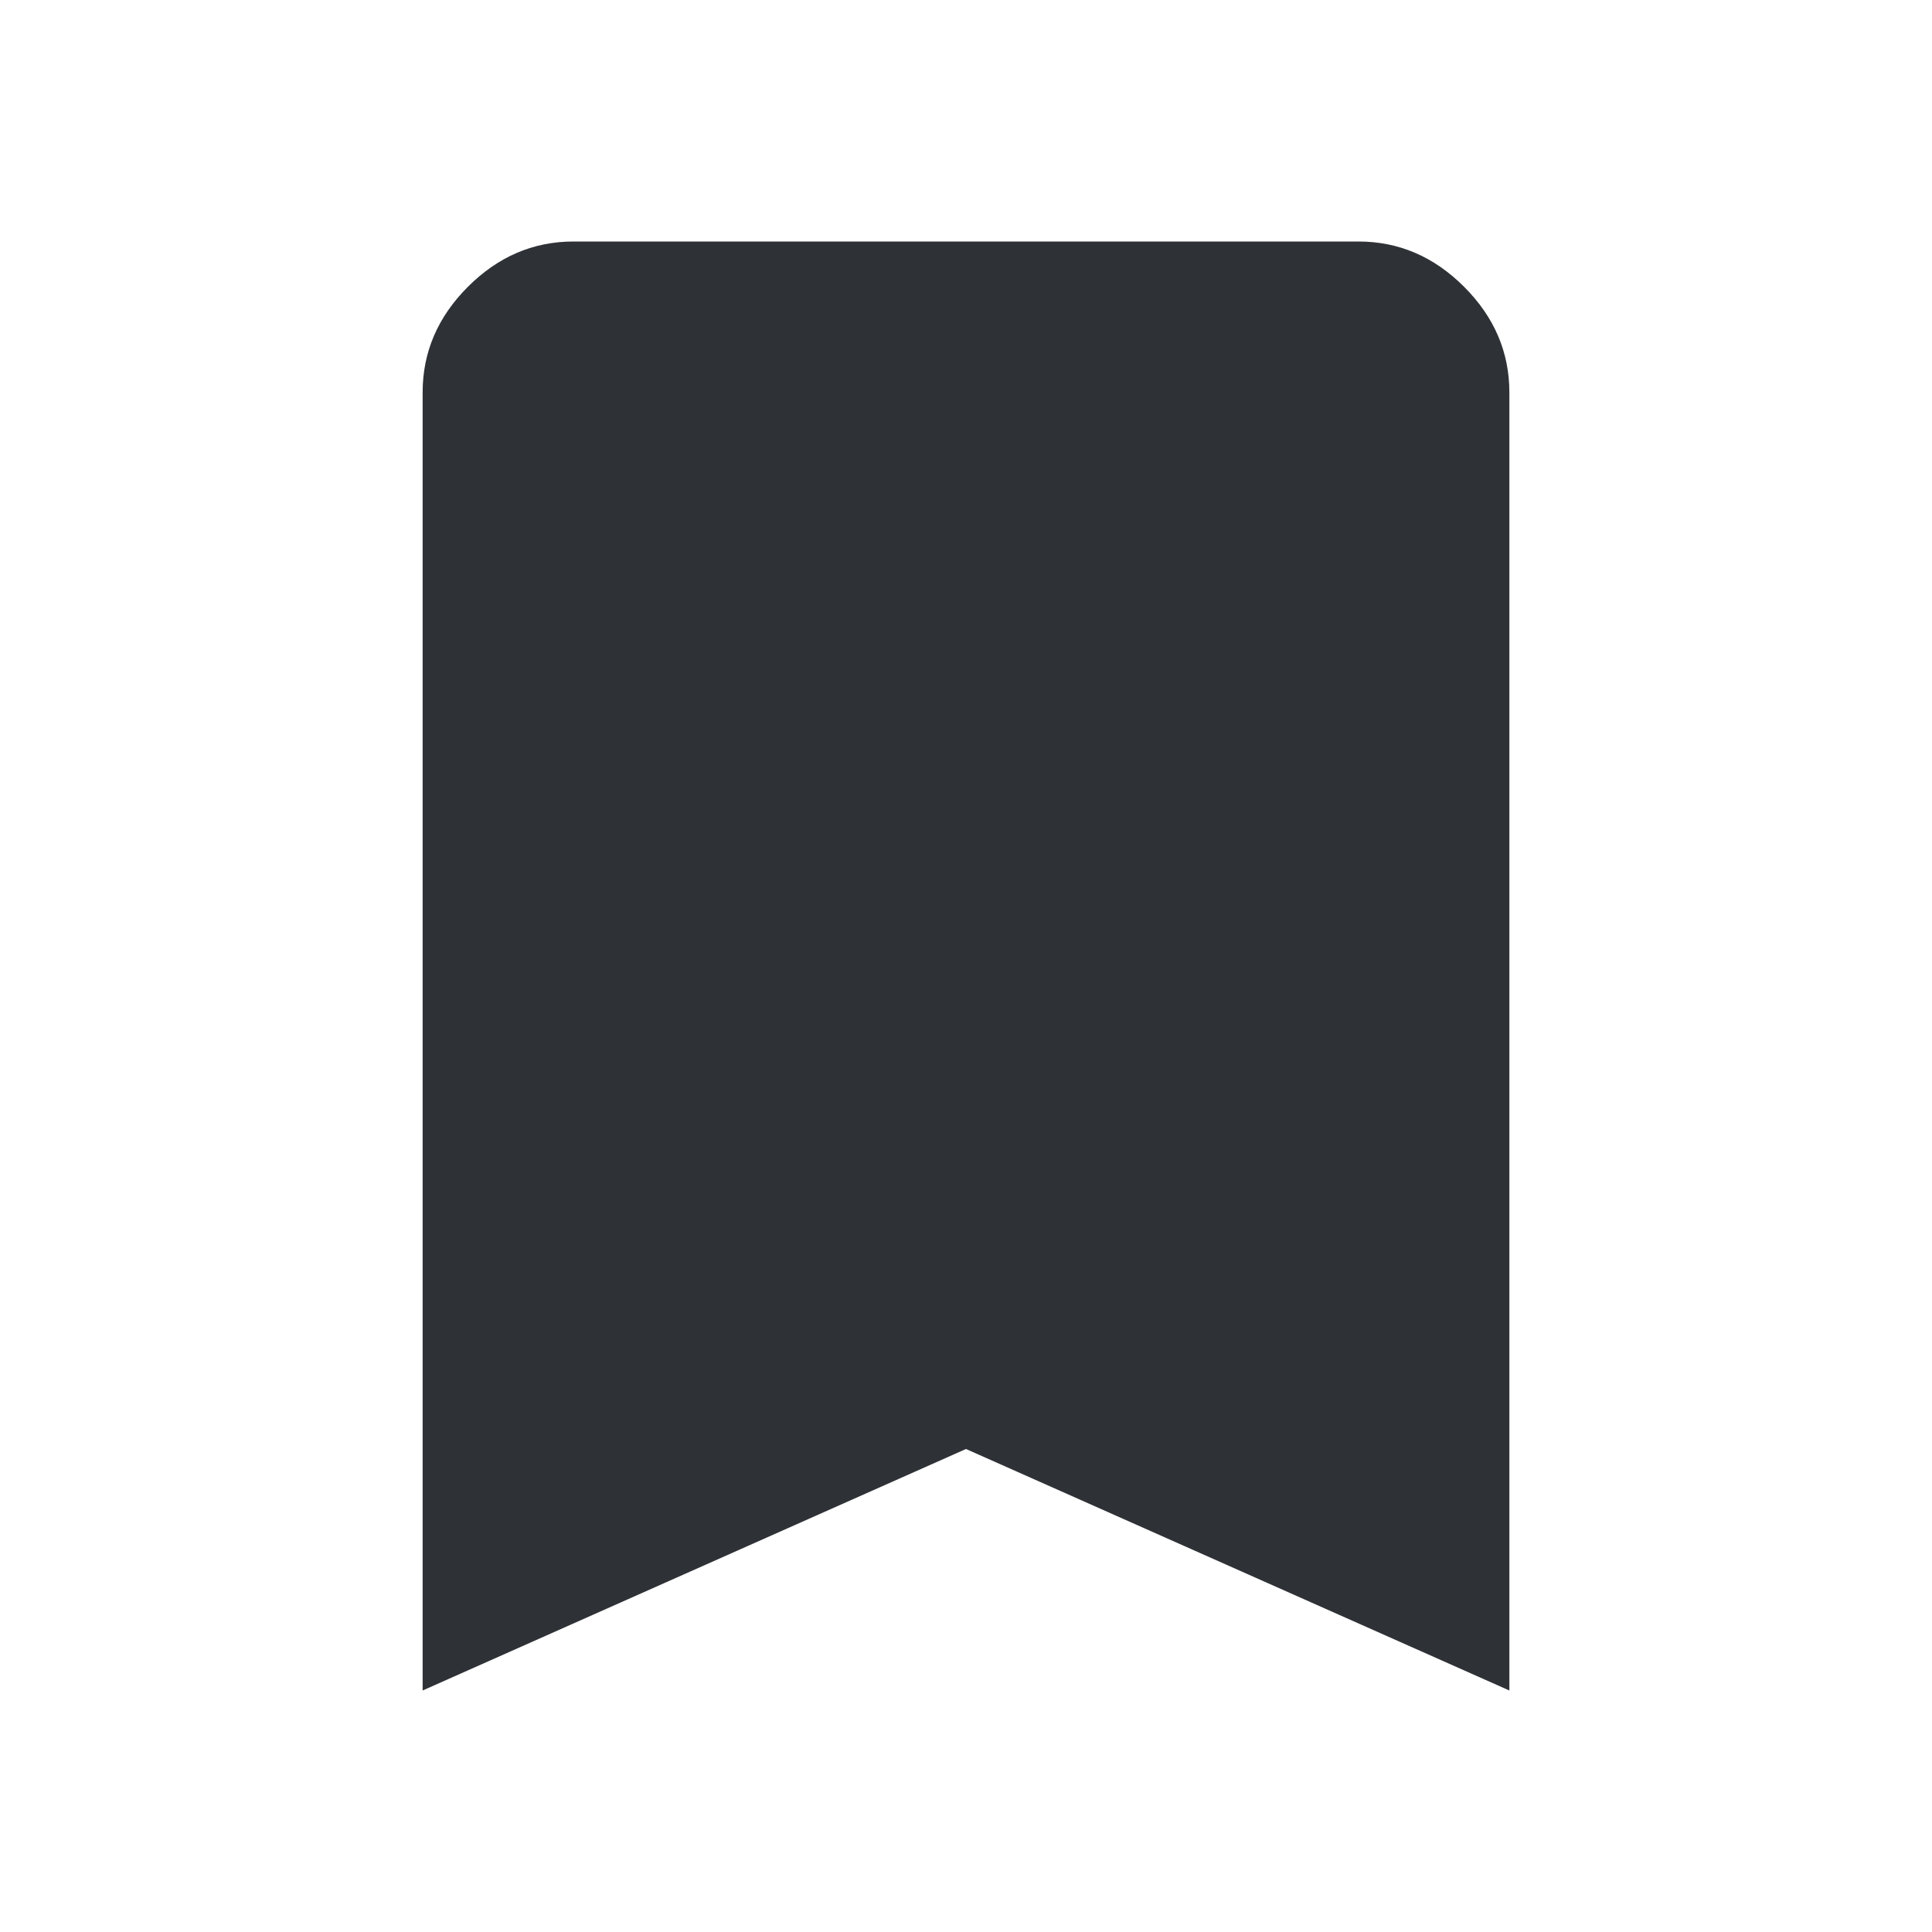 <?xml version="1.0" encoding="UTF-8"?>
<svg width="32px" height="32px" viewBox="0 0 32 32" version="1.1" xmlns="http://www.w3.org/2000/svg" xmlns:xlink="http://www.w3.org/1999/xlink">
    <!-- Generator: Sketch 63.1 (92452) - https://sketch.com -->
    <title>Icons/ion-md-bookmark</title>
    <desc>Created with Sketch.</desc>
    <g id="Icons/ion-md-bookmark" stroke="none" stroke-width="1" fill="none" fill-rule="evenodd" fill-opacity="0.9">
        <path d="M22.5,4 C23.167,4 23.75,4.25 24.25,4.75 C24.75,5.25 25,5.833 25,6.5 L25,28 L16,24 L7,28 L7,6.5 C7,5.833 7.25,5.25 7.75,4.75 C8.25,4.25 8.833,4 9.5,4 L22.5,4 Z" id="↳-🎨-Fill" fill="#181C21"></path>
    </g>
</svg>